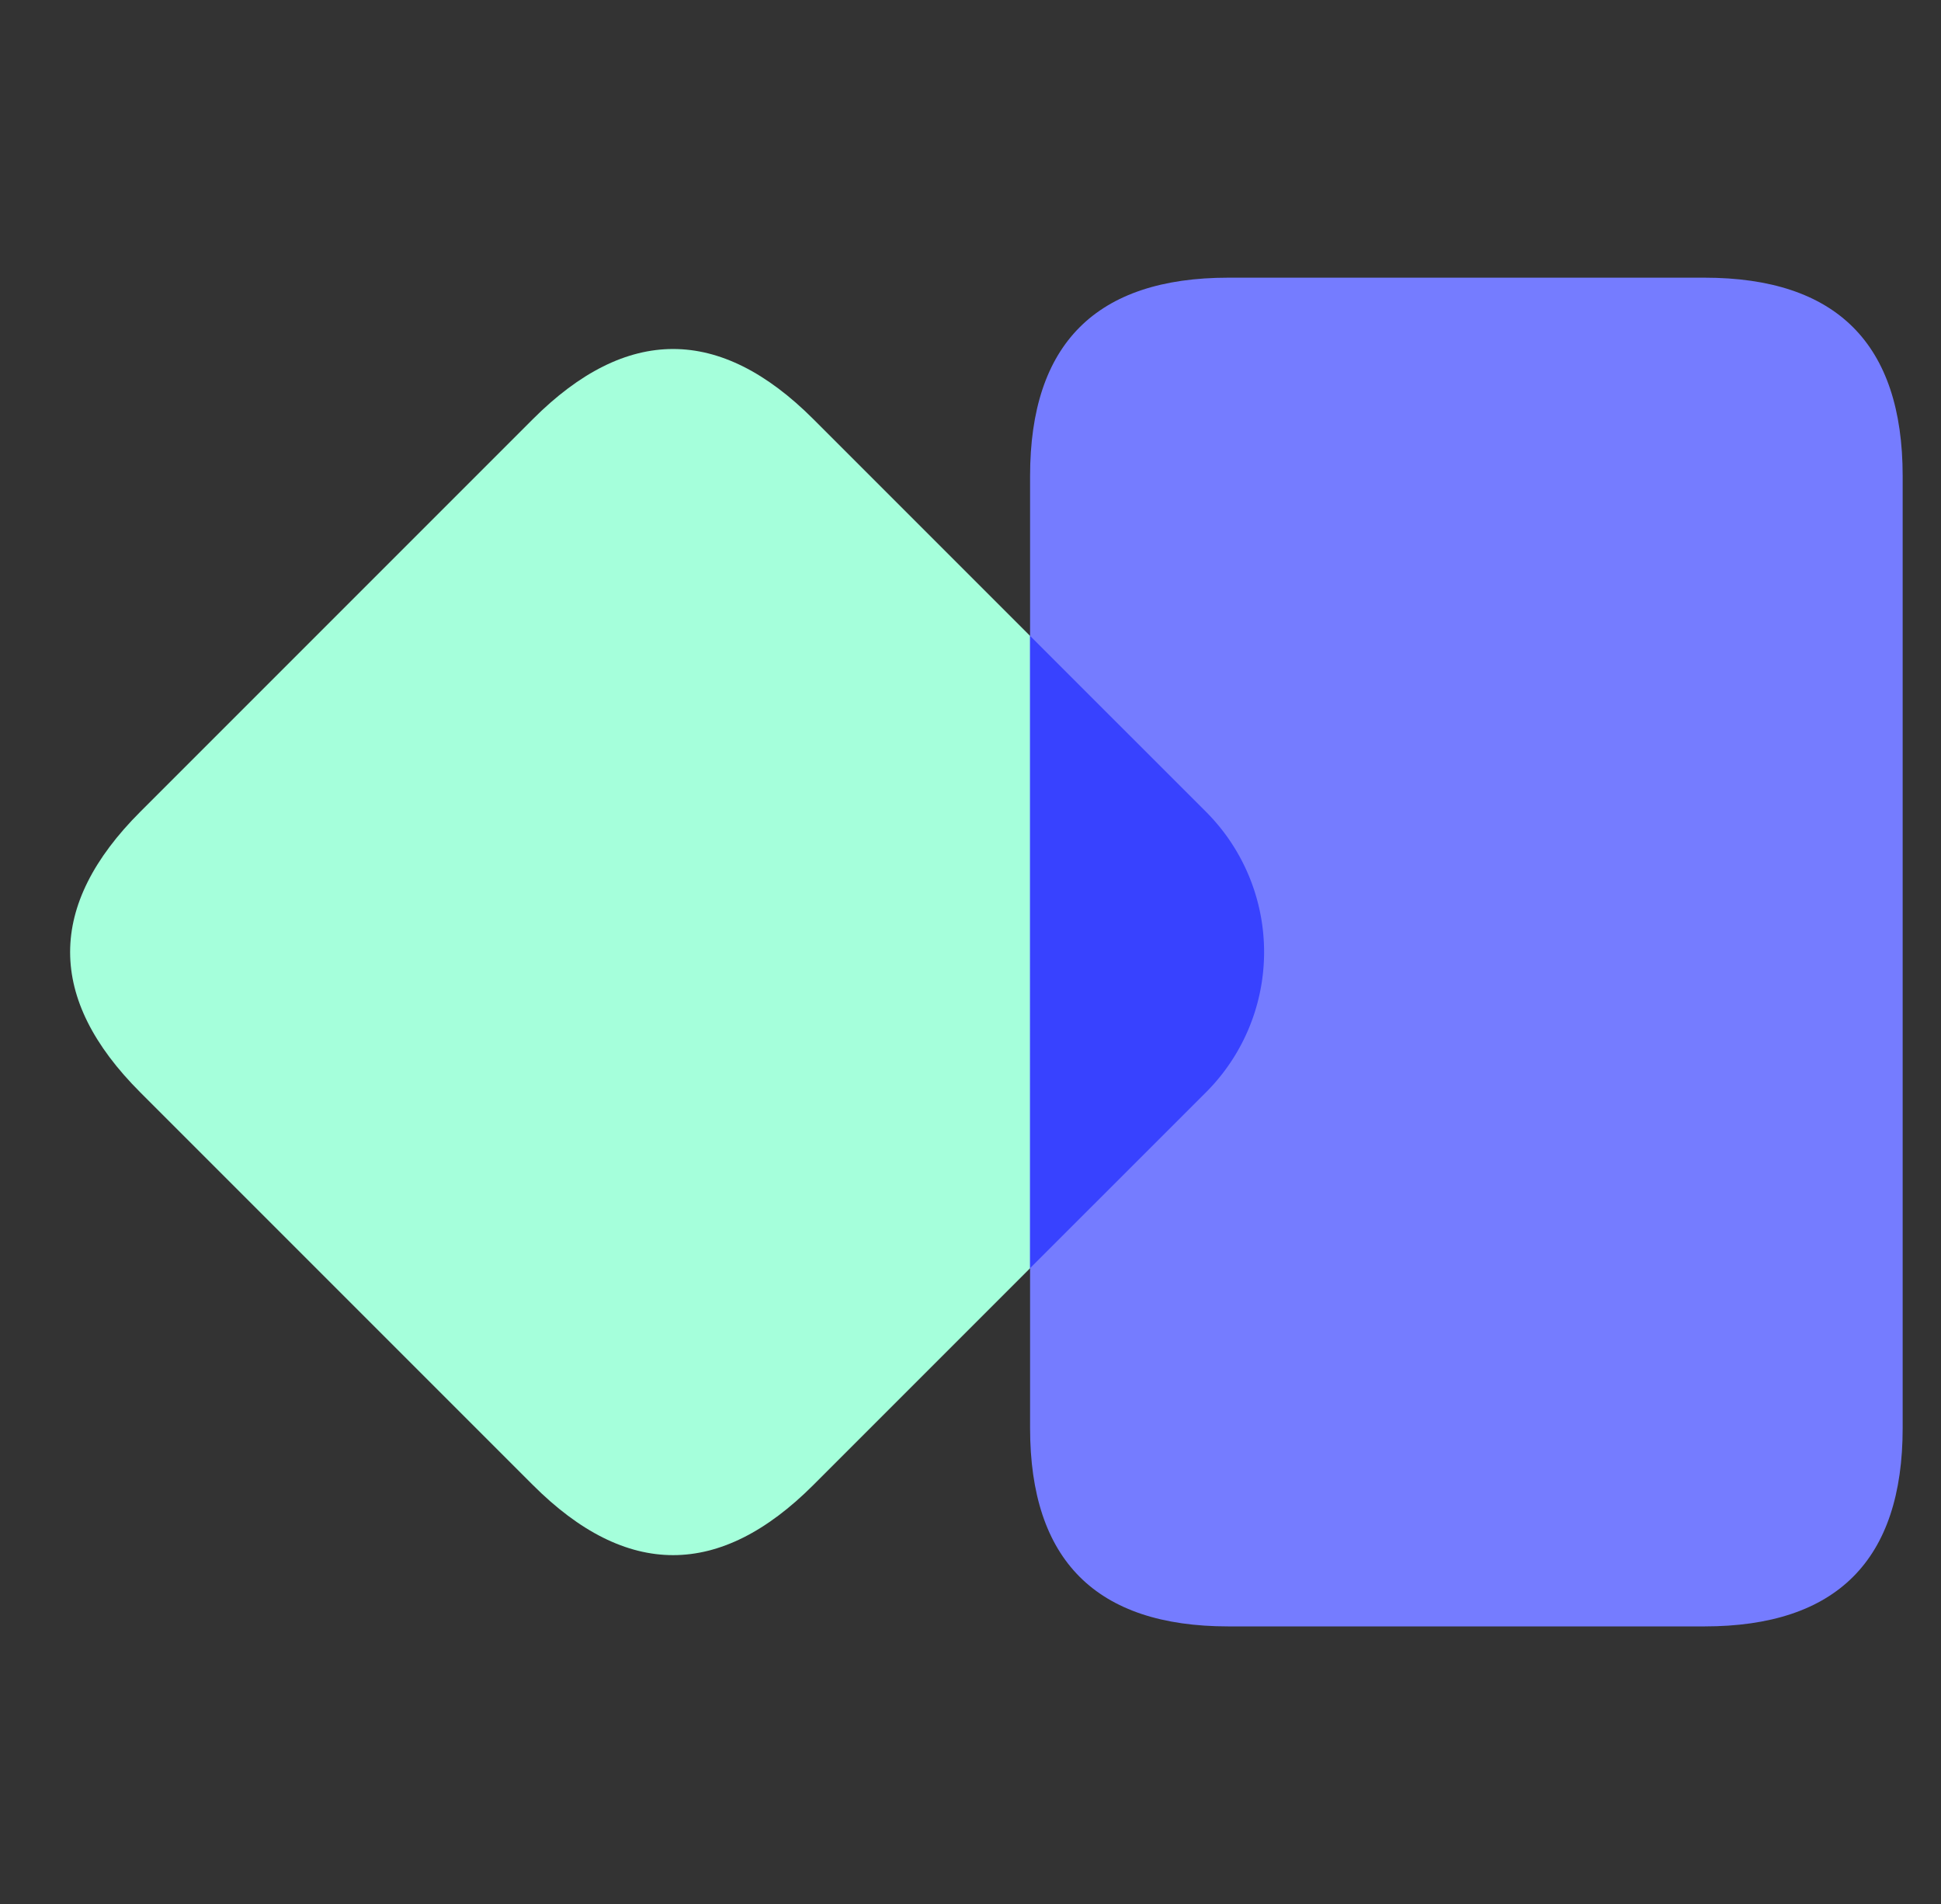 <?xml version="1.0" standalone="no"?><!DOCTYPE svg PUBLIC "-//W3C//DTD SVG 1.1//EN" "http://www.w3.org/Graphics/SVG/1.1/DTD/svg11.dtd"><svg t="1718892325178" class="icon" viewBox="0 0 1044 1024" version="1.1" xmlns="http://www.w3.org/2000/svg" p-id="11206" xmlns:xlink="http://www.w3.org/1999/xlink" width="65.25" height="64"><rect x="0" y="0" width="1044" height="1024" fill="#333333" stroke="none"/><path d="M437.466 225.401l211.19 211.19q75.424 75.424 0 150.849l-211.19 211.189q-75.424 75.425-150.849 0l-211.19-211.19q-75.424-75.424 0-150.849l211.19-211.189q75.425-75.425 150.85 0z" fill="#A5FFDB" p-id="11207"></path><path d="M660.715 149.333h256q106.666 0 106.666 106.667v512q0 106.667-106.666 106.667h-256q-106.667 0-106.667-106.667V256q0-106.667 106.667-106.667z" fill="#757CFF" p-id="11208"></path><path d="M554.027 341.952l94.634 94.613a106.667 106.667 0 0 1 0 150.87l-94.634 94.592V341.952z" fill="#3842FF" p-id="11209"></path></svg>